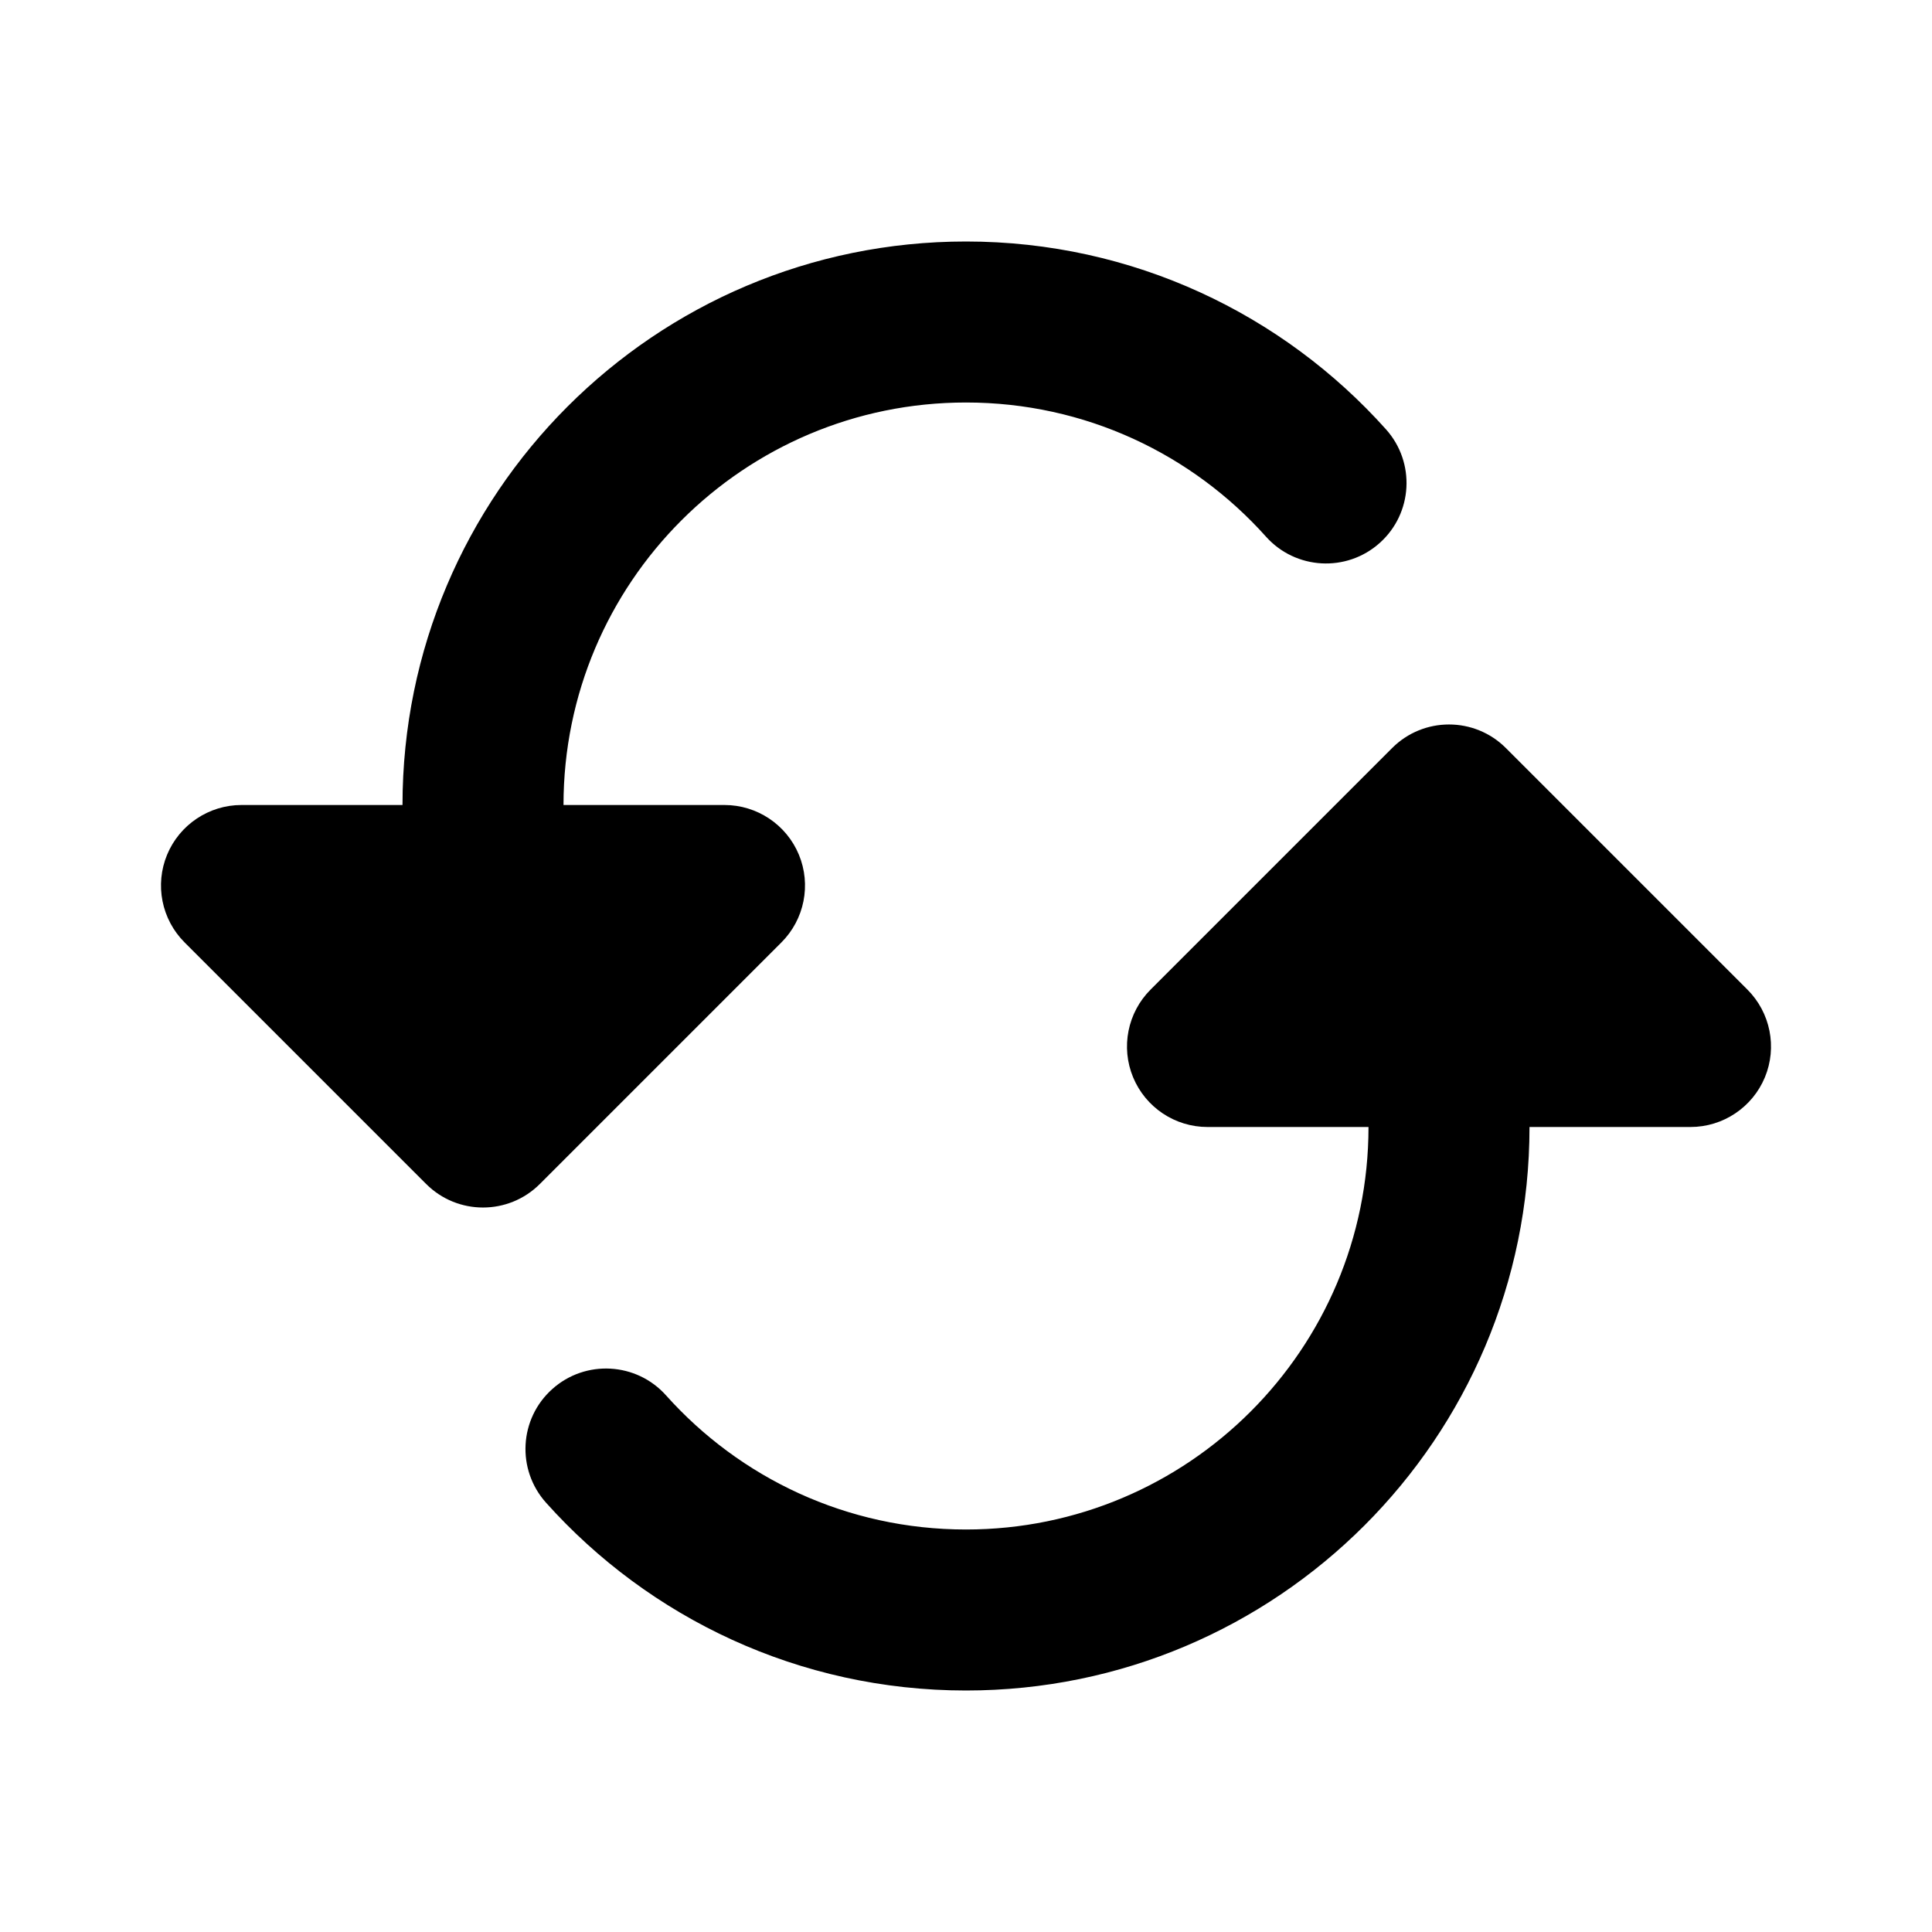 <svg width="24" height="24" viewBox="0 0 24 24" fill="none" xmlns="http://www.w3.org/2000/svg">
<path fill-rule="evenodd" clip-rule="evenodd" d="M17.217 5.333C17.586 5.745 17.551 6.377 17.139 6.745C16.728 7.113 16.095 7.078 15.727 6.667C14.81 5.642 13.481 5 12 5C9.239 5 7 7.239 7 10L9 10C9.404 10 9.769 10.244 9.924 10.617C10.079 10.991 9.993 11.421 9.707 11.707L6.707 14.707C6.317 15.098 5.683 15.098 5.293 14.707L2.293 11.707C2.007 11.421 1.921 10.991 2.076 10.617C2.231 10.244 2.596 10 3 10L5 10C5 6.134 8.134 3 12 3C14.073 3 15.937 3.903 17.217 5.333ZM21.707 12.293C21.993 12.579 22.079 13.009 21.924 13.383C21.769 13.756 21.404 14 21 14H19L19 14.002C18.999 17.867 15.865 21 12 21C9.927 21 8.063 20.097 6.783 18.667C6.414 18.255 6.449 17.623 6.861 17.255C7.272 16.887 7.905 16.922 8.273 17.333C9.19 18.358 10.519 19 12 19C14.761 19 17 16.761 17 14H15C14.595 14 14.231 13.756 14.076 13.383C13.921 13.009 14.007 12.579 14.293 12.293L17.293 9.293C17.683 8.902 18.317 8.902 18.707 9.293L21.707 12.293Z" fill="currentColor"/>
</svg>
